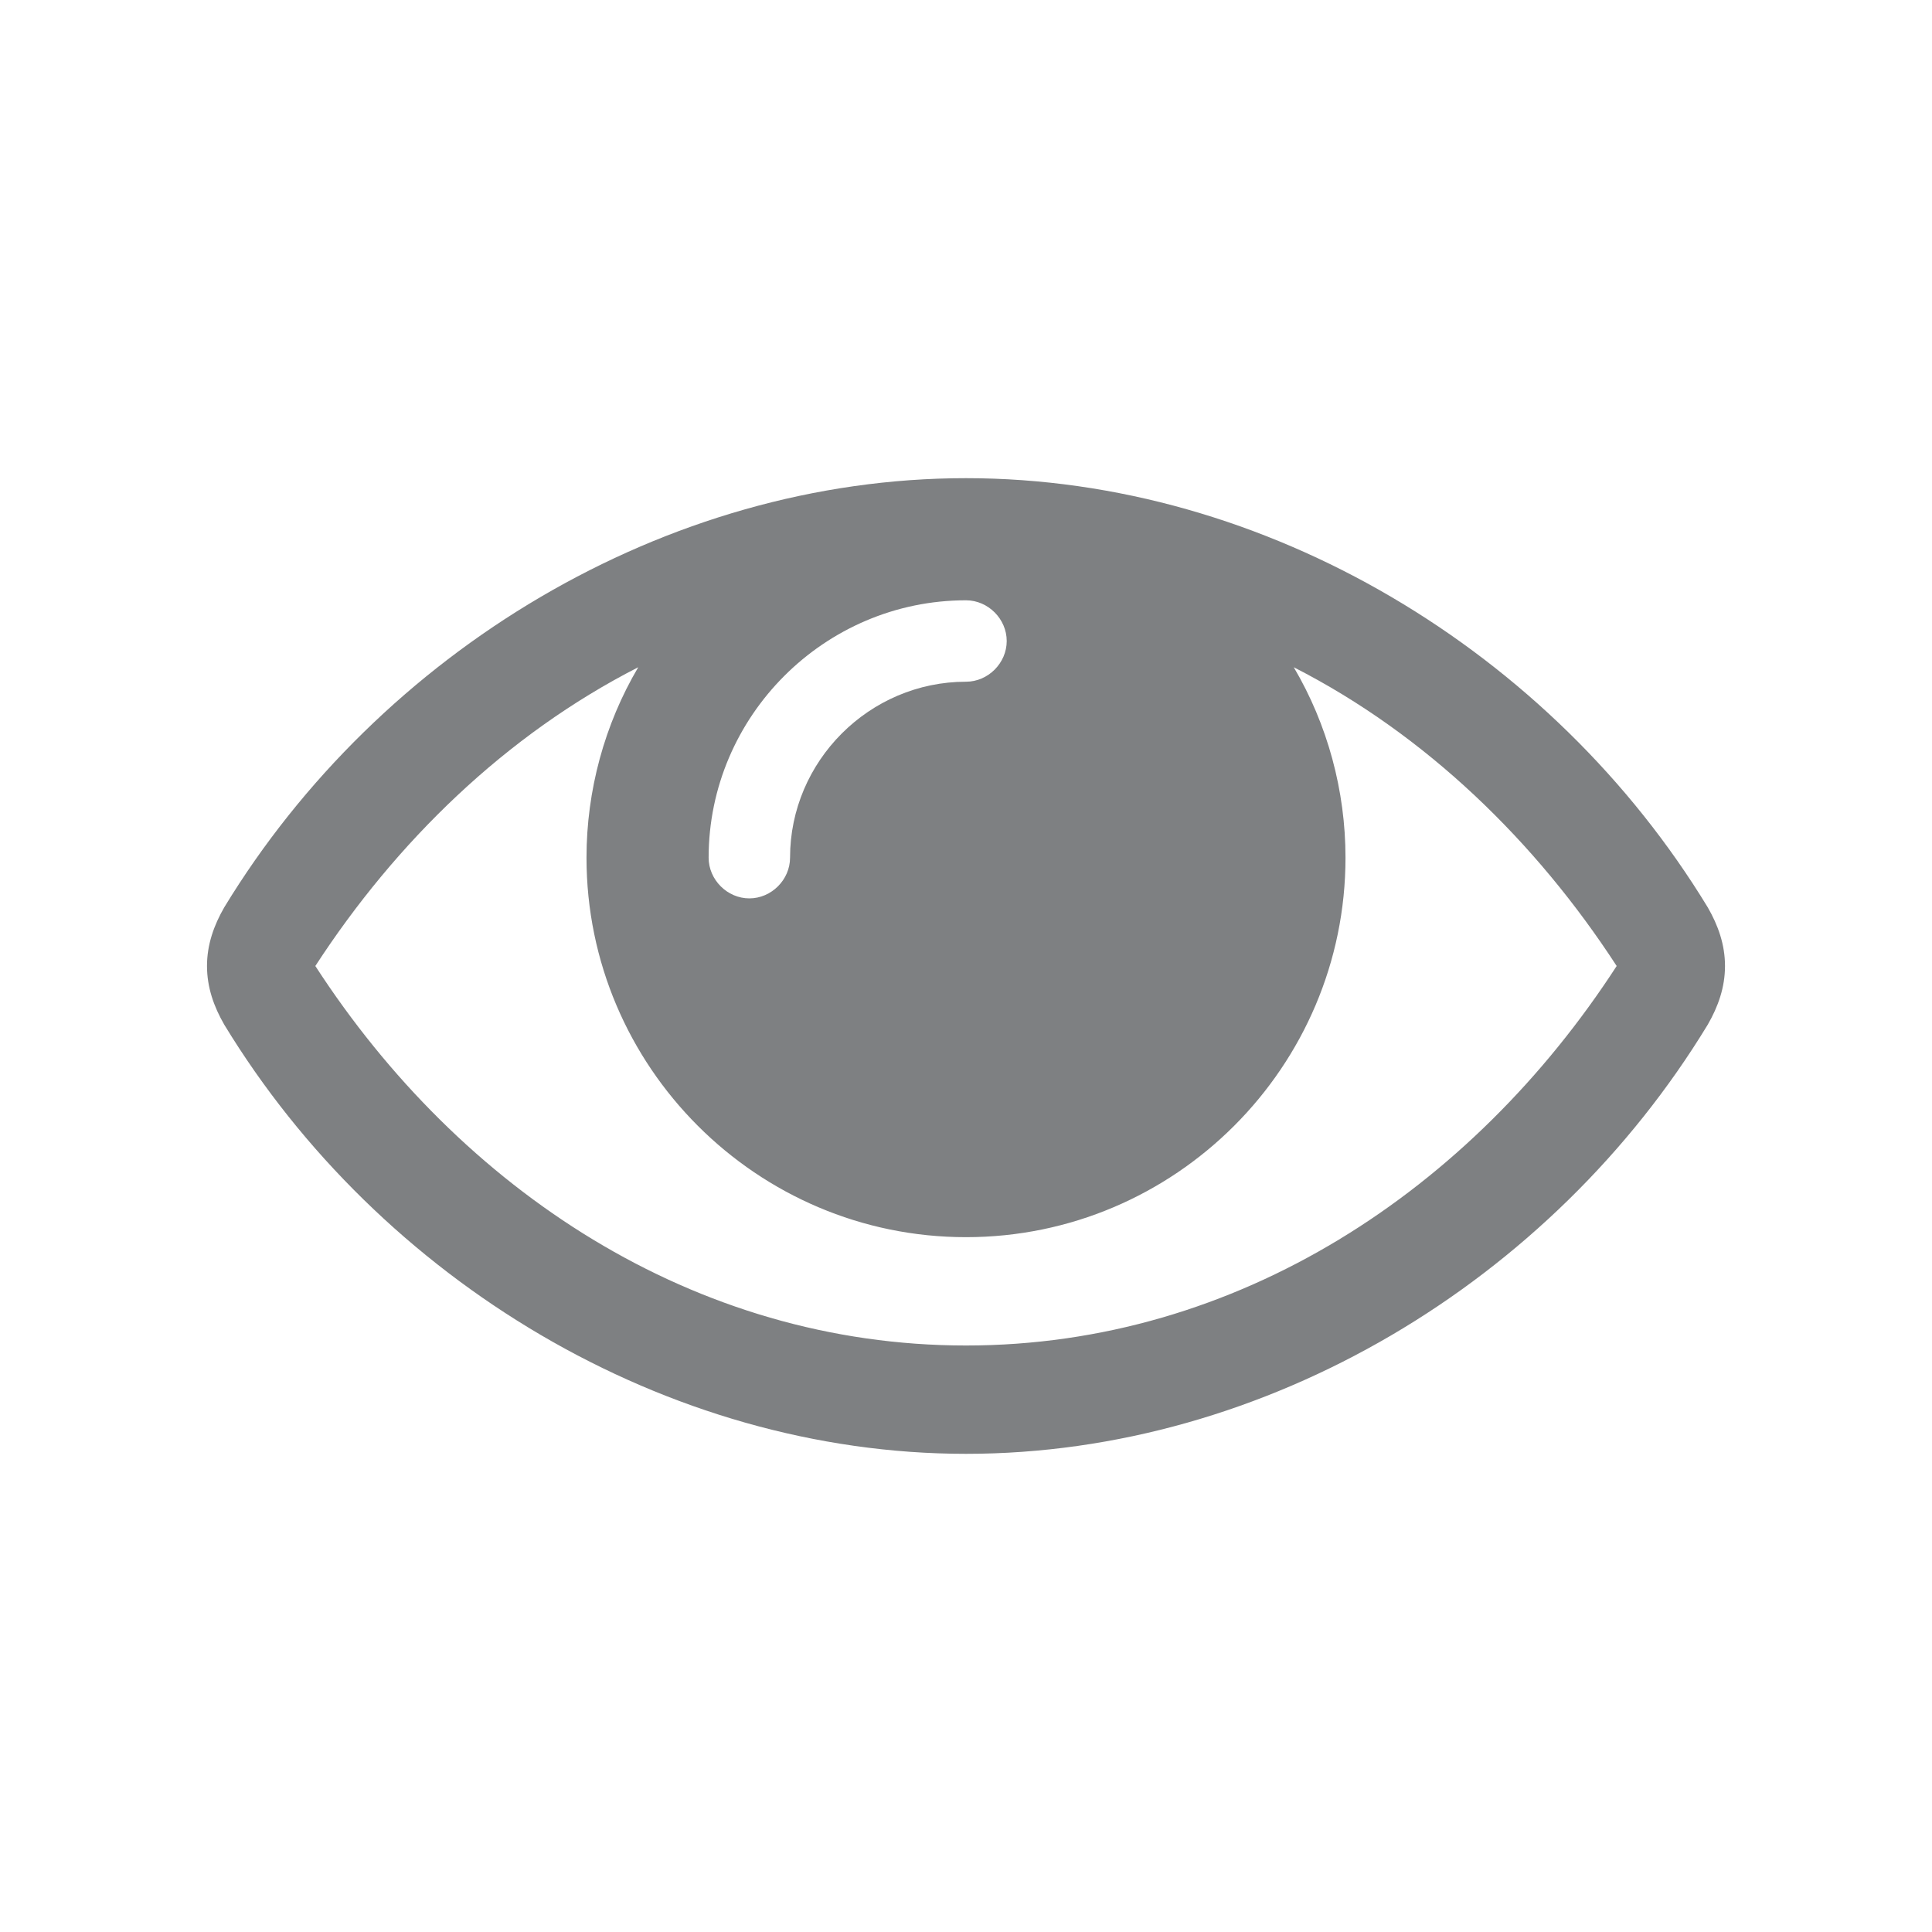 <?xml version="1.0" encoding="utf-8"?>
<!-- Generator: Adobe Illustrator 18.0.0, SVG Export Plug-In . SVG Version: 6.00 Build 0)  -->
<!DOCTYPE svg PUBLIC "-//W3C//DTD SVG 1.1//EN" "http://www.w3.org/Graphics/SVG/1.1/DTD/svg11.dtd">
<svg version="1.1" id="Capa_1" xmlns="http://www.w3.org/2000/svg" xmlns:xlink="http://www.w3.org/1999/xlink" x="0px" y="0px"
	 width="28px" height="28px" viewBox="0 0 28 28" enable-background="new 0 0 28 28" xml:space="preserve">
<g>
	<path fill="#7E8082" d="M24.75,14.85c-2.26,3.72-6.4,6.22-10.75,6.22s-8.5-2.52-10.75-6.22C3.1,14.59,3,14.31,3,14
		s0.1-0.59,0.25-0.85C5.5,9.45,9.64,6.93,14,6.93s8.5,2.52,10.75,6.22C24.9,13.41,25,13.69,25,14S24.9,14.59,24.75,14.85z
		 M18.75,9.67c0.49,0.83,0.75,1.79,0.75,2.76c0,3.03-2.47,5.5-5.5,5.5s-5.5-2.47-5.5-5.5c0-0.97,0.26-1.93,0.75-2.76
		C7.33,10.65,5.74,12.2,4.57,14c2.1,3.24,5.49,5.5,9.43,5.5s7.33-2.26,9.43-5.5C22.26,12.2,20.67,10.65,18.75,9.67z M14,8.7
		c-2.05,0-3.73,1.68-3.73,3.73c0,0.32,0.27,0.59,0.59,0.59s0.59-0.27,0.59-0.59c0-1.4,1.15-2.55,2.55-2.55
		c0.32,0,0.59-0.27,0.59-0.59C14.59,8.97,14.32,8.7,14,8.7z"/>
</g>
</svg>

